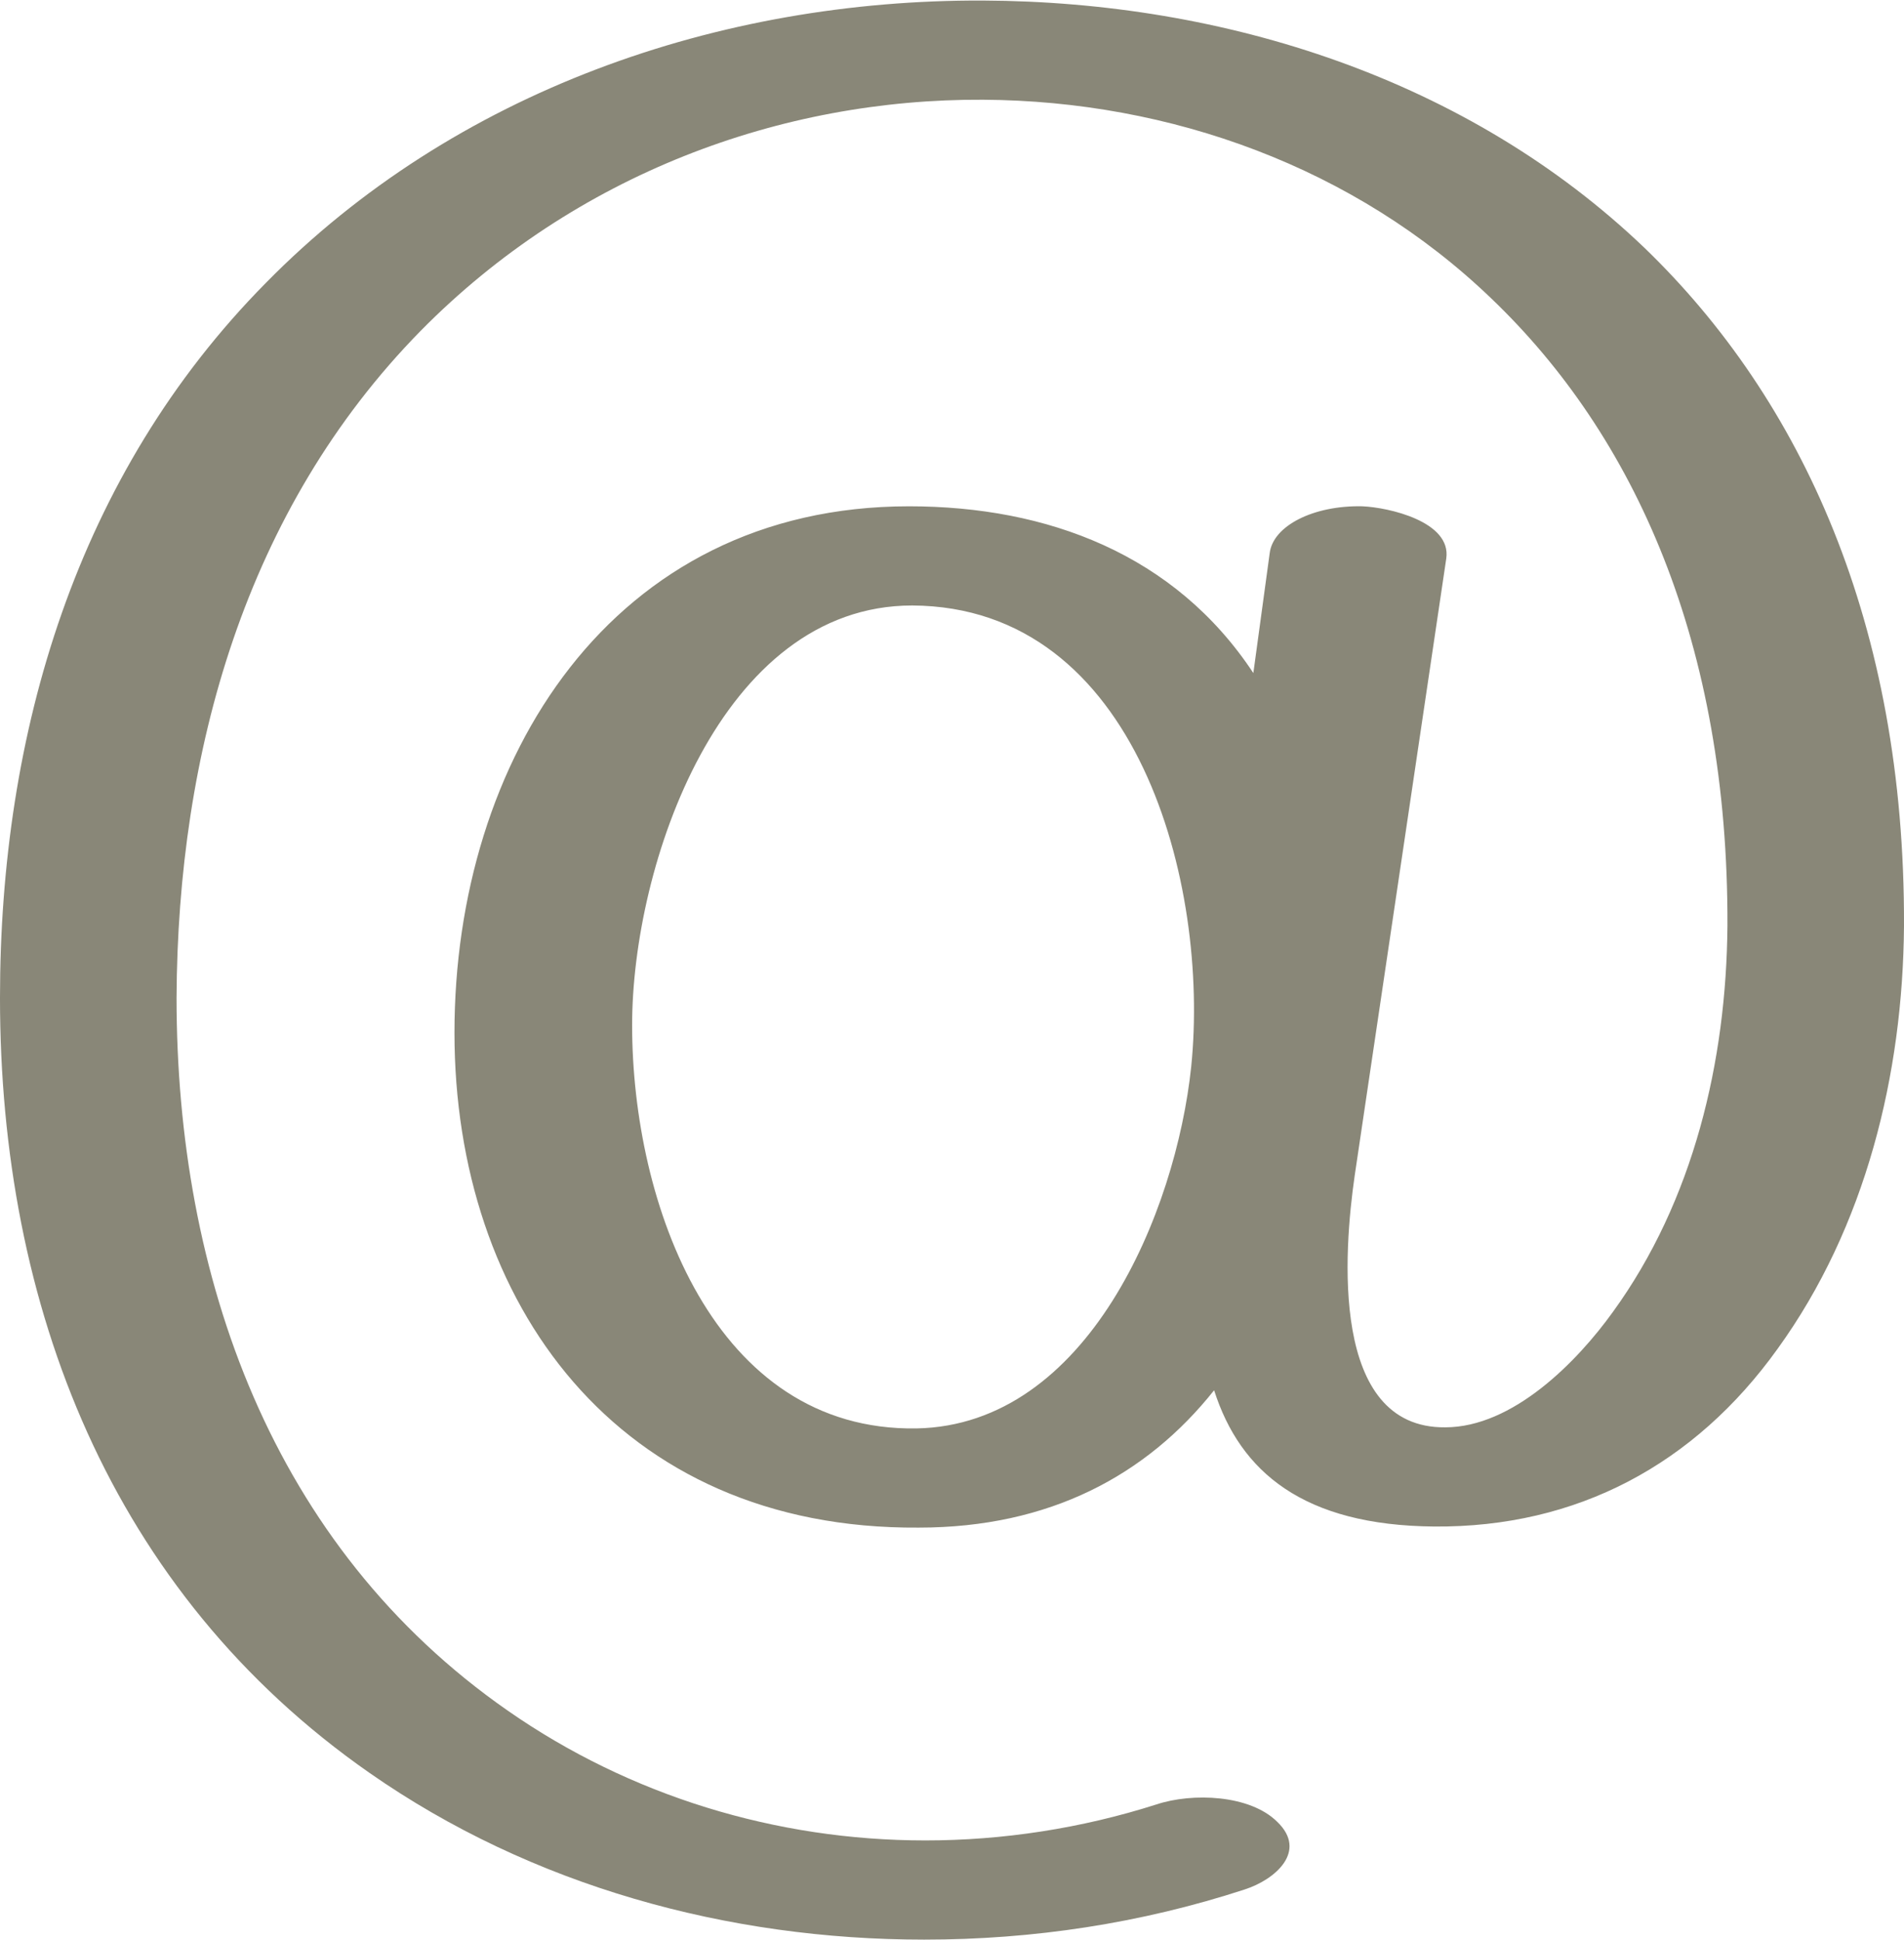 <?xml version="1.0" encoding="UTF-8"?>
<!DOCTYPE svg PUBLIC "-//W3C//DTD SVG 1.1//EN" "http://www.w3.org/Graphics/SVG/1.1/DTD/svg11.dtd">
<!-- Creator: CorelDRAW X8 -->
<svg xmlns="http://www.w3.org/2000/svg" xml:space="preserve" width="1747px" height="1780px" version="1.1" style="shape-rendering:geometricPrecision; text-rendering:geometricPrecision; image-rendering:optimizeQuality; fill-rule:evenodd; clip-rule:evenodd"
viewBox="0 0 1747 1779"
 xmlns:xlink="http://www.w3.org/1999/xlink">
 <defs>
  <style type="text/css">
   <![CDATA[
    .fil0 {fill:#898778;fill-rule:nonzero}
   ]]>
  </style>
 </defs>
 <g id="Layer_x0020_1">
  <path class="fil0" d="M834 464c127,0 244,44 316,153l15 -110c3,-25 40,-44 85,-43 24,1 82,14 77,48l-84 566c-10,69 -23,232 83,231 62,0 121,-60 154,-106 74,-102 104,-230 105,-354 1,-259 -85,-450 -217,-576 -125,-120 -294,-181 -466,-182 -185,-1 -374,68 -516,212 -161,164 -223,387 -224,612 0,255 87,503 304,654 112,78 246,119 383,119 71,0 143,-11 212,-33 33,-11 86,-9 111,16 28,27 -2,53 -30,62 -95,31 -194,46 -294,46 -180,0 -360,-49 -509,-153 -238,-166 -339,-429 -339,-711 0,-243 70,-480 244,-656 173,-176 416,-260 658,-259 222,1 445,72 607,227 144,139 239,345 238,622 -1,136 -35,276 -116,388 -76,106 -184,164 -315,163 -120,-1 -178,-50 -202,-125 -62,78 -151,126 -271,126 -277,2 -426,-207 -426,-454 0,-250 144,-483 417,-483zm7 846c157,-3 238,-198 252,-332 17,-167 -49,-422 -256,-423 -176,0 -257,238 -257,385 0,164 75,373 261,370z"/>
 </g>
</svg>
